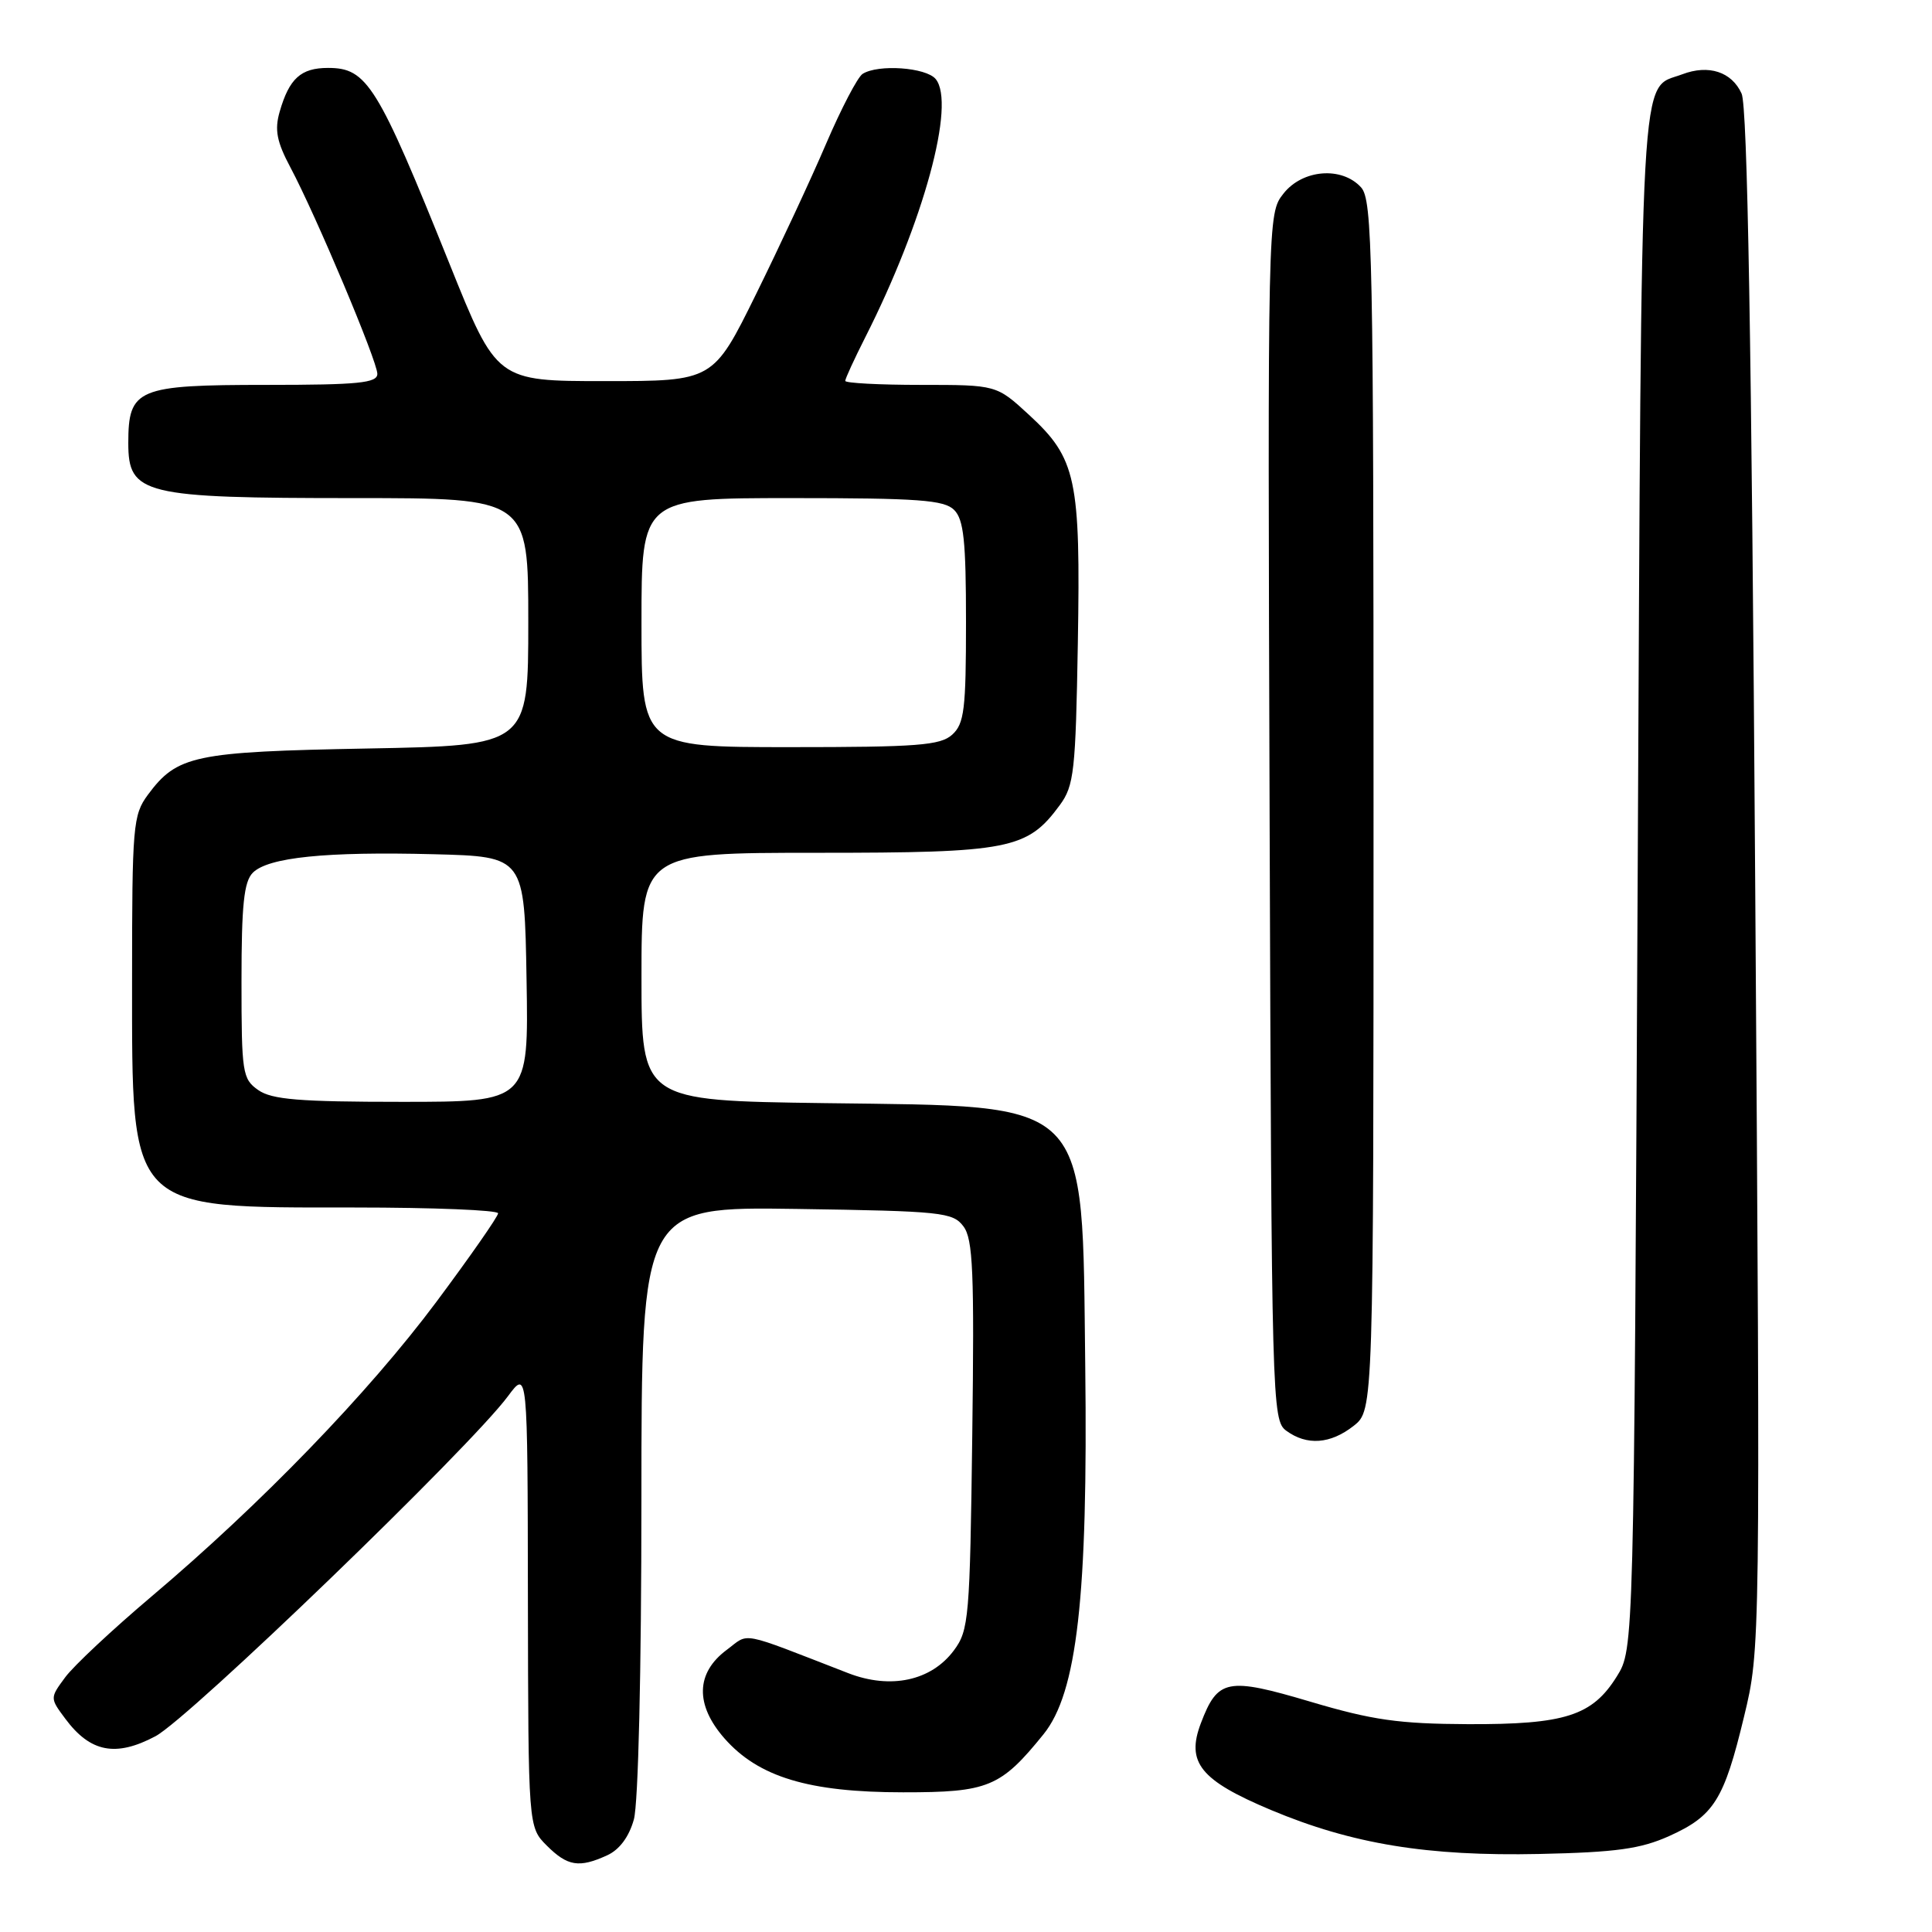 <?xml version="1.0" encoding="UTF-8" standalone="no"?>
<!DOCTYPE svg PUBLIC "-//W3C//DTD SVG 1.1//EN" "http://www.w3.org/Graphics/SVG/1.1/DTD/svg11.dtd" >
<svg xmlns="http://www.w3.org/2000/svg" xmlns:xlink="http://www.w3.org/1999/xlink" version="1.1" viewBox="0 0 256 256">
 <g >
 <path fill="currentColor"
d=" M 80.45 245.84 C 82.08 245.10 83.35 243.39 83.99 241.09 C 84.58 238.99 84.99 221.41 84.99 198.69 C 85.00 159.89 85.00 159.89 105.58 160.19 C 124.80 160.48 126.26 160.63 127.66 162.50 C 128.93 164.18 129.11 168.55 128.83 190.18 C 128.52 214.40 128.38 216.02 126.40 218.68 C 123.40 222.72 118.01 223.88 112.39 221.70 C 97.68 216.00 99.38 216.32 96.29 218.62 C 92.19 221.67 92.09 225.89 95.99 230.34 C 100.50 235.47 107.16 237.49 119.67 237.49 C 130.95 237.50 132.59 236.82 138.27 229.80 C 142.72 224.30 144.17 211.56 143.80 181.00 C 143.36 145.13 144.88 146.65 109.25 146.17 C 85.00 145.84 85.00 145.84 85.00 129.42 C 85.00 113.00 85.00 113.00 108.25 113.00 C 133.82 113.00 136.12 112.54 140.43 106.68 C 142.32 104.11 142.53 102.21 142.82 85.18 C 143.19 63.44 142.62 60.74 136.35 54.97 C 132.04 51.00 132.04 51.00 122.02 51.00 C 116.51 51.00 112.00 50.76 112.00 50.47 C 112.00 50.17 113.19 47.59 114.64 44.72 C 122.39 29.42 126.67 13.72 123.98 10.47 C 122.70 8.93 116.36 8.48 114.30 9.79 C 113.64 10.21 111.47 14.37 109.47 19.03 C 107.48 23.69 103.29 32.67 100.17 39.00 C 94.50 50.50 94.50 50.50 80.15 50.50 C 65.81 50.50 65.81 50.50 59.58 35.00 C 50.01 11.21 48.64 9.00 43.47 9.00 C 39.86 9.00 38.32 10.40 37.05 14.83 C 36.37 17.21 36.67 18.78 38.48 22.18 C 41.87 28.55 50.00 47.86 50.00 49.54 C 50.00 50.75 47.50 51.00 35.33 51.00 C 18.18 51.00 17.00 51.49 17.00 58.71 C 17.00 65.53 18.95 66.00 46.97 66.00 C 70.00 66.00 70.00 66.00 70.00 82.39 C 70.00 98.78 70.00 98.78 48.75 99.18 C 25.70 99.61 23.47 100.08 19.59 105.32 C 17.62 107.99 17.50 109.41 17.50 129.87 C 17.50 160.65 16.86 160.00 46.97 160.00 C 57.44 160.00 66.00 160.35 66.00 160.77 C 66.00 161.19 62.31 166.48 57.81 172.52 C 48.80 184.59 34.62 199.25 20.08 211.54 C 14.90 215.92 9.75 220.74 8.64 222.25 C 6.61 225.00 6.61 225.00 8.66 227.75 C 11.97 232.20 15.34 232.85 20.60 230.06 C 25.07 227.69 62.29 191.79 67.31 185.00 C 69.91 181.50 69.91 181.50 69.95 211.80 C 70.00 242.09 70.00 242.09 72.45 244.55 C 75.20 247.29 76.73 247.54 80.45 245.84 Z  M 221.17 243.29 C 227.11 240.61 228.44 238.50 231.09 227.48 C 233.26 218.50 233.26 218.50 232.57 116.67 C 232.09 45.29 231.55 14.11 230.77 12.40 C 229.46 9.51 226.40 8.52 222.92 9.84 C 217.19 12.02 217.54 5.63 217.00 116.40 C 216.50 218.50 216.50 218.50 214.24 222.13 C 210.99 227.35 207.39 228.51 194.50 228.46 C 185.35 228.42 181.85 227.92 173.69 225.50 C 162.60 222.21 161.36 222.45 159.12 228.34 C 157.14 233.54 159.05 235.90 168.40 239.83 C 179.18 244.35 189.14 245.98 204.00 245.66 C 214.14 245.44 217.38 244.99 221.17 243.29 Z  M 179.37 188.93 C 182.00 186.85 182.00 186.85 182.00 106.76 C 182.00 33.63 181.86 26.50 180.35 24.83 C 177.80 22.02 172.58 22.44 170.06 25.66 C 167.97 28.31 167.97 28.48 168.23 108.24 C 168.49 186.04 168.55 188.20 170.44 189.58 C 173.17 191.58 176.29 191.35 179.37 188.93 Z  M 34.22 144.44 C 32.12 142.97 32.00 142.18 32.00 130.01 C 32.00 119.91 32.32 116.82 33.50 115.64 C 35.54 113.60 43.19 112.82 57.50 113.19 C 69.50 113.50 69.50 113.50 69.77 129.75 C 70.05 146.00 70.05 146.00 53.25 146.00 C 39.66 146.00 36.02 145.70 34.22 144.44 Z  M 85.00 82.50 C 85.00 66.00 85.00 66.00 104.93 66.00 C 121.71 66.00 125.11 66.25 126.43 67.57 C 127.70 68.84 128.00 71.68 128.00 82.42 C 128.00 94.01 127.77 95.90 126.17 97.35 C 124.60 98.77 121.57 99.00 104.67 99.00 C 85.00 99.00 85.00 99.00 85.00 82.50 Z "/>
</g>
</svg>